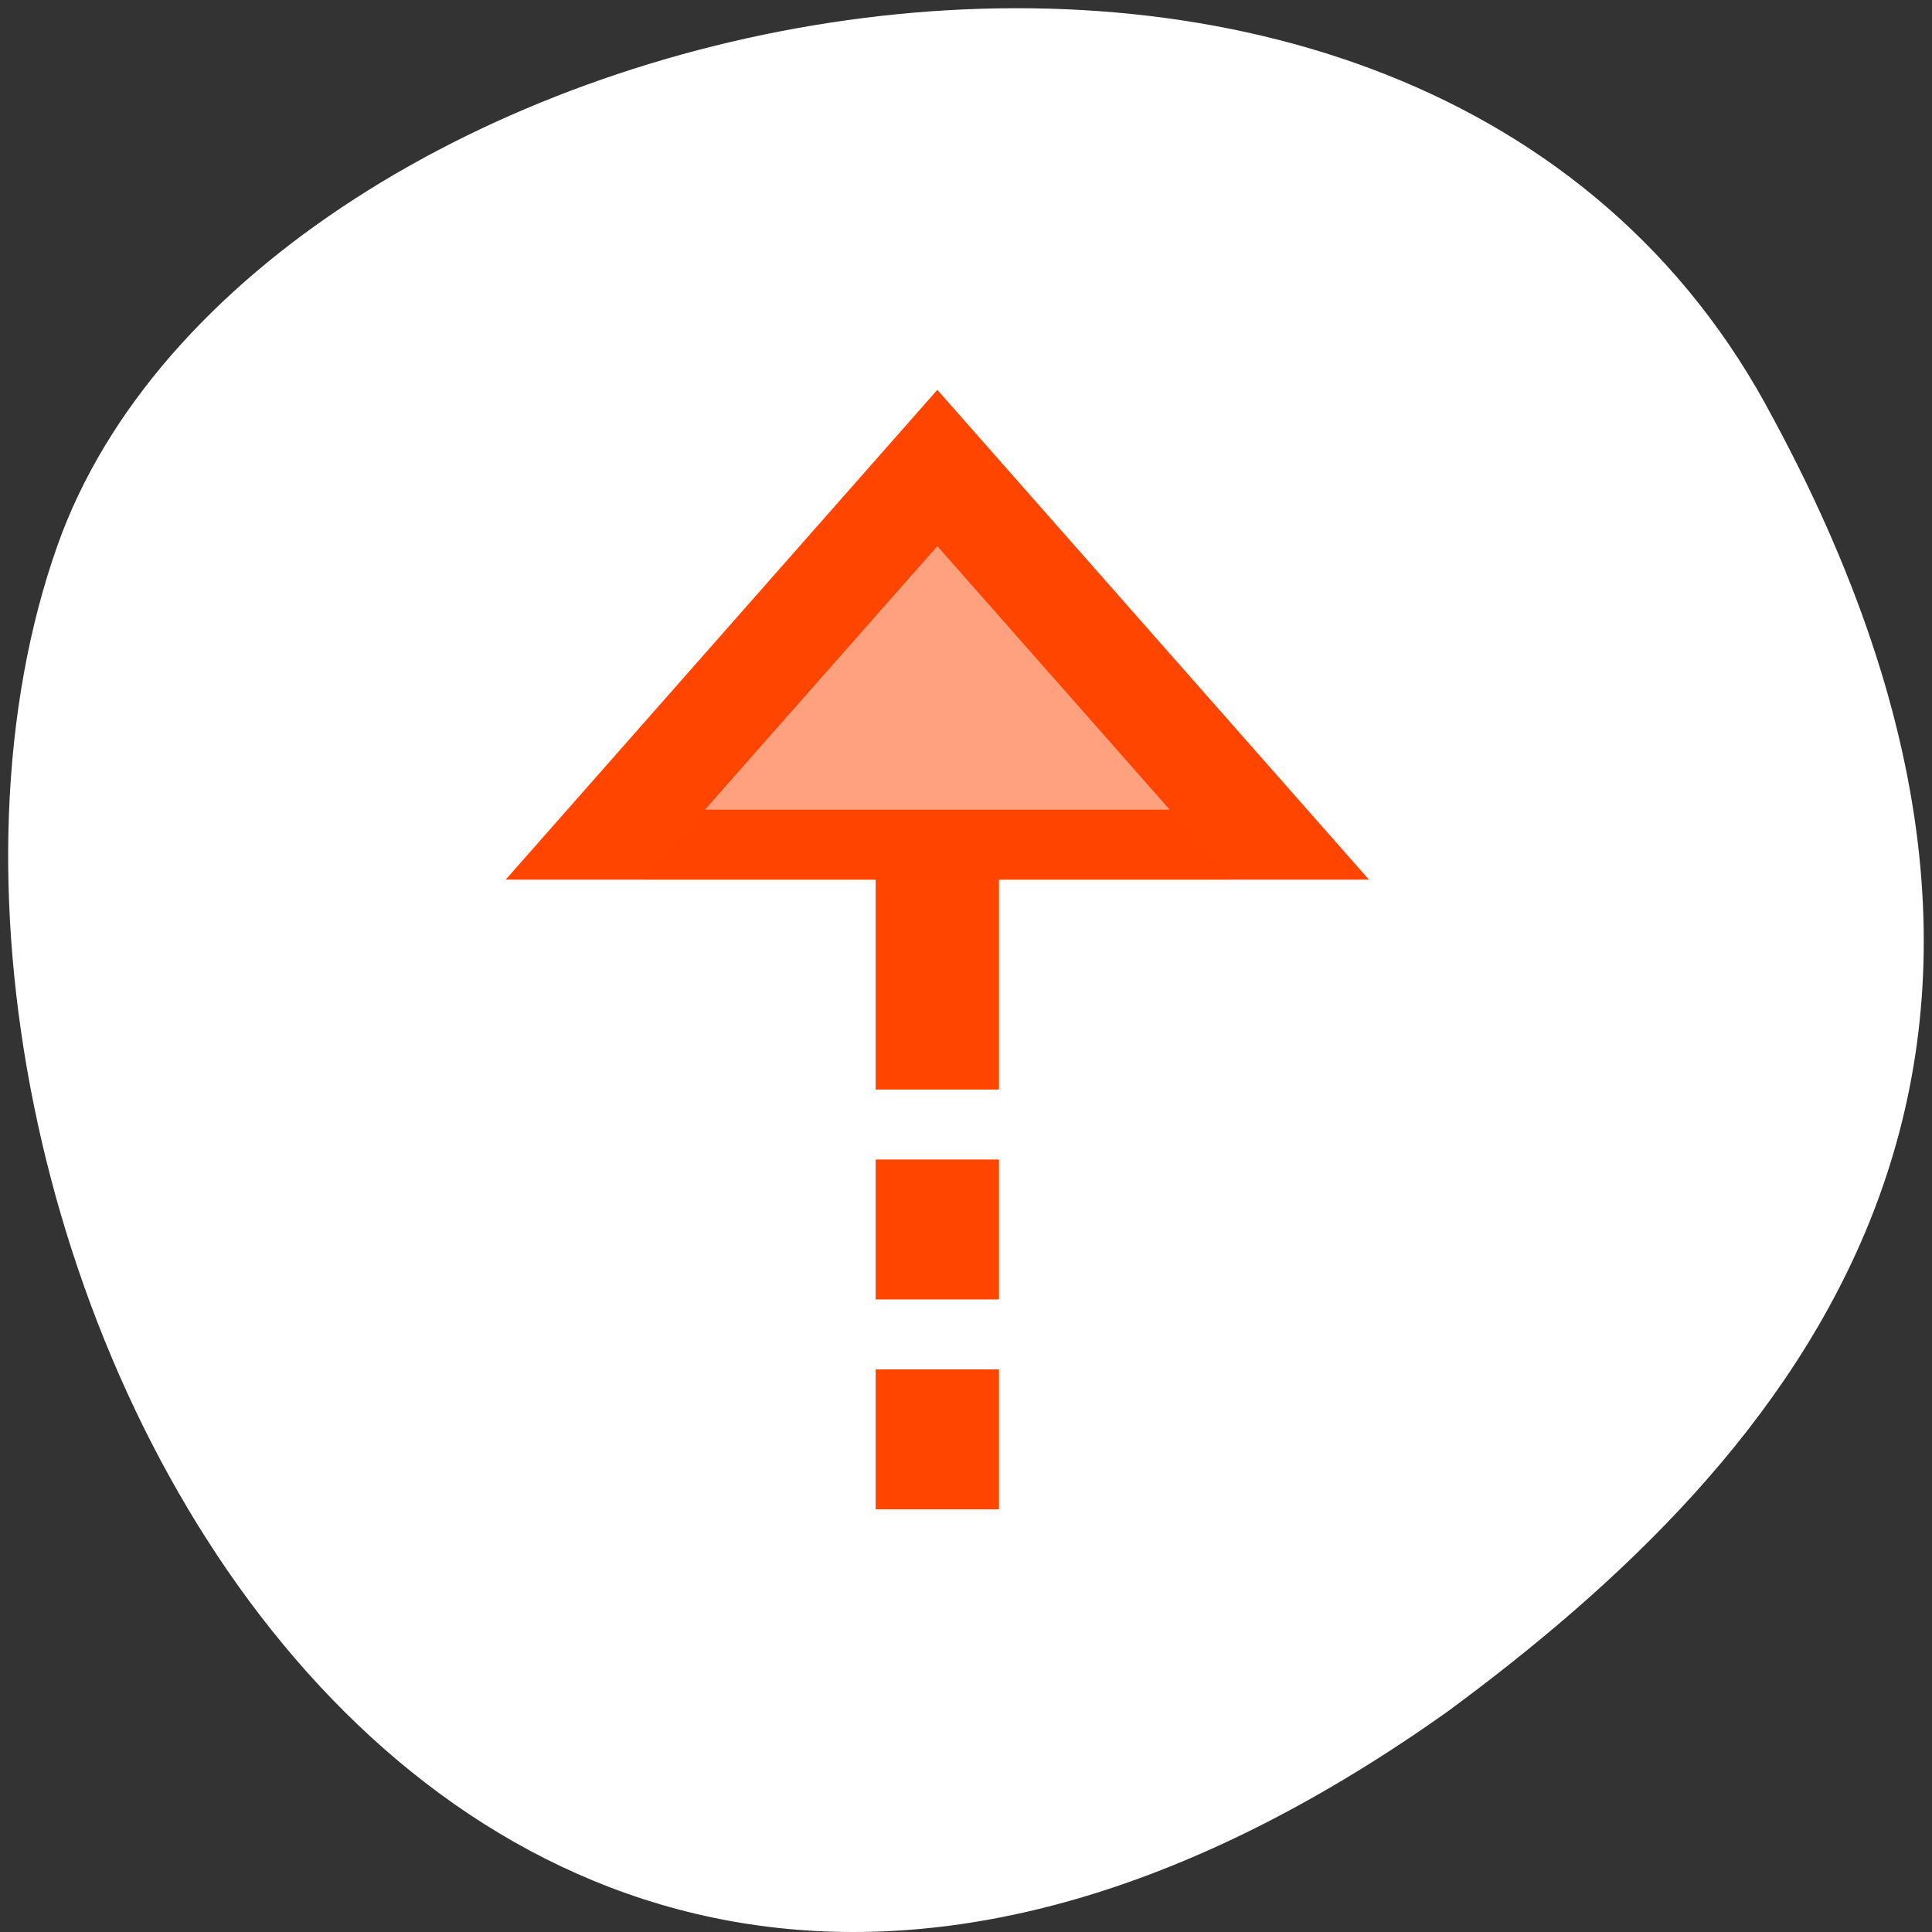 <svg xmlns="http://www.w3.org/2000/svg" viewBox="0 0 256 256"><rect x="0" y="0" width="256" height="256" fill="#333333" stroke="none"/><path d="m 260.02 66.64 c -48.541 -88.14 -200.63 -53.931 -226.36 18.64 -30.66 86.45 49.14 250.63 184.3 154.45 45.527 -33.585 90.6 -84.949 42.05 -173.09 z" transform="translate(-26.04 -13.02)" style="fill:#fff;color:#000"/><g transform="matrix(16.341 0 0 9.271 -47.381 23.847)" style="fill:#ff4500;color:#f2f2f2"><path d="M 10.5,3 7,10 8,10 8.117,10 10,10 l 0,3 1,0 0,-3 1.883,0 L 13,10 14,10 10.5,3 z m 0,2.236 L 12.383,9 8.617,9 10.5,5.236 z M 10,14 l 0,2 1,0 0,-2 -1,0 z m 0,3 0,2 1,0 0,-2 -1,0 z"/><path d="M 10.5,5.236 8.117,10 12.883,10 10.5,5.236 z" style="fill-opacity:0.5"/></g></svg>
